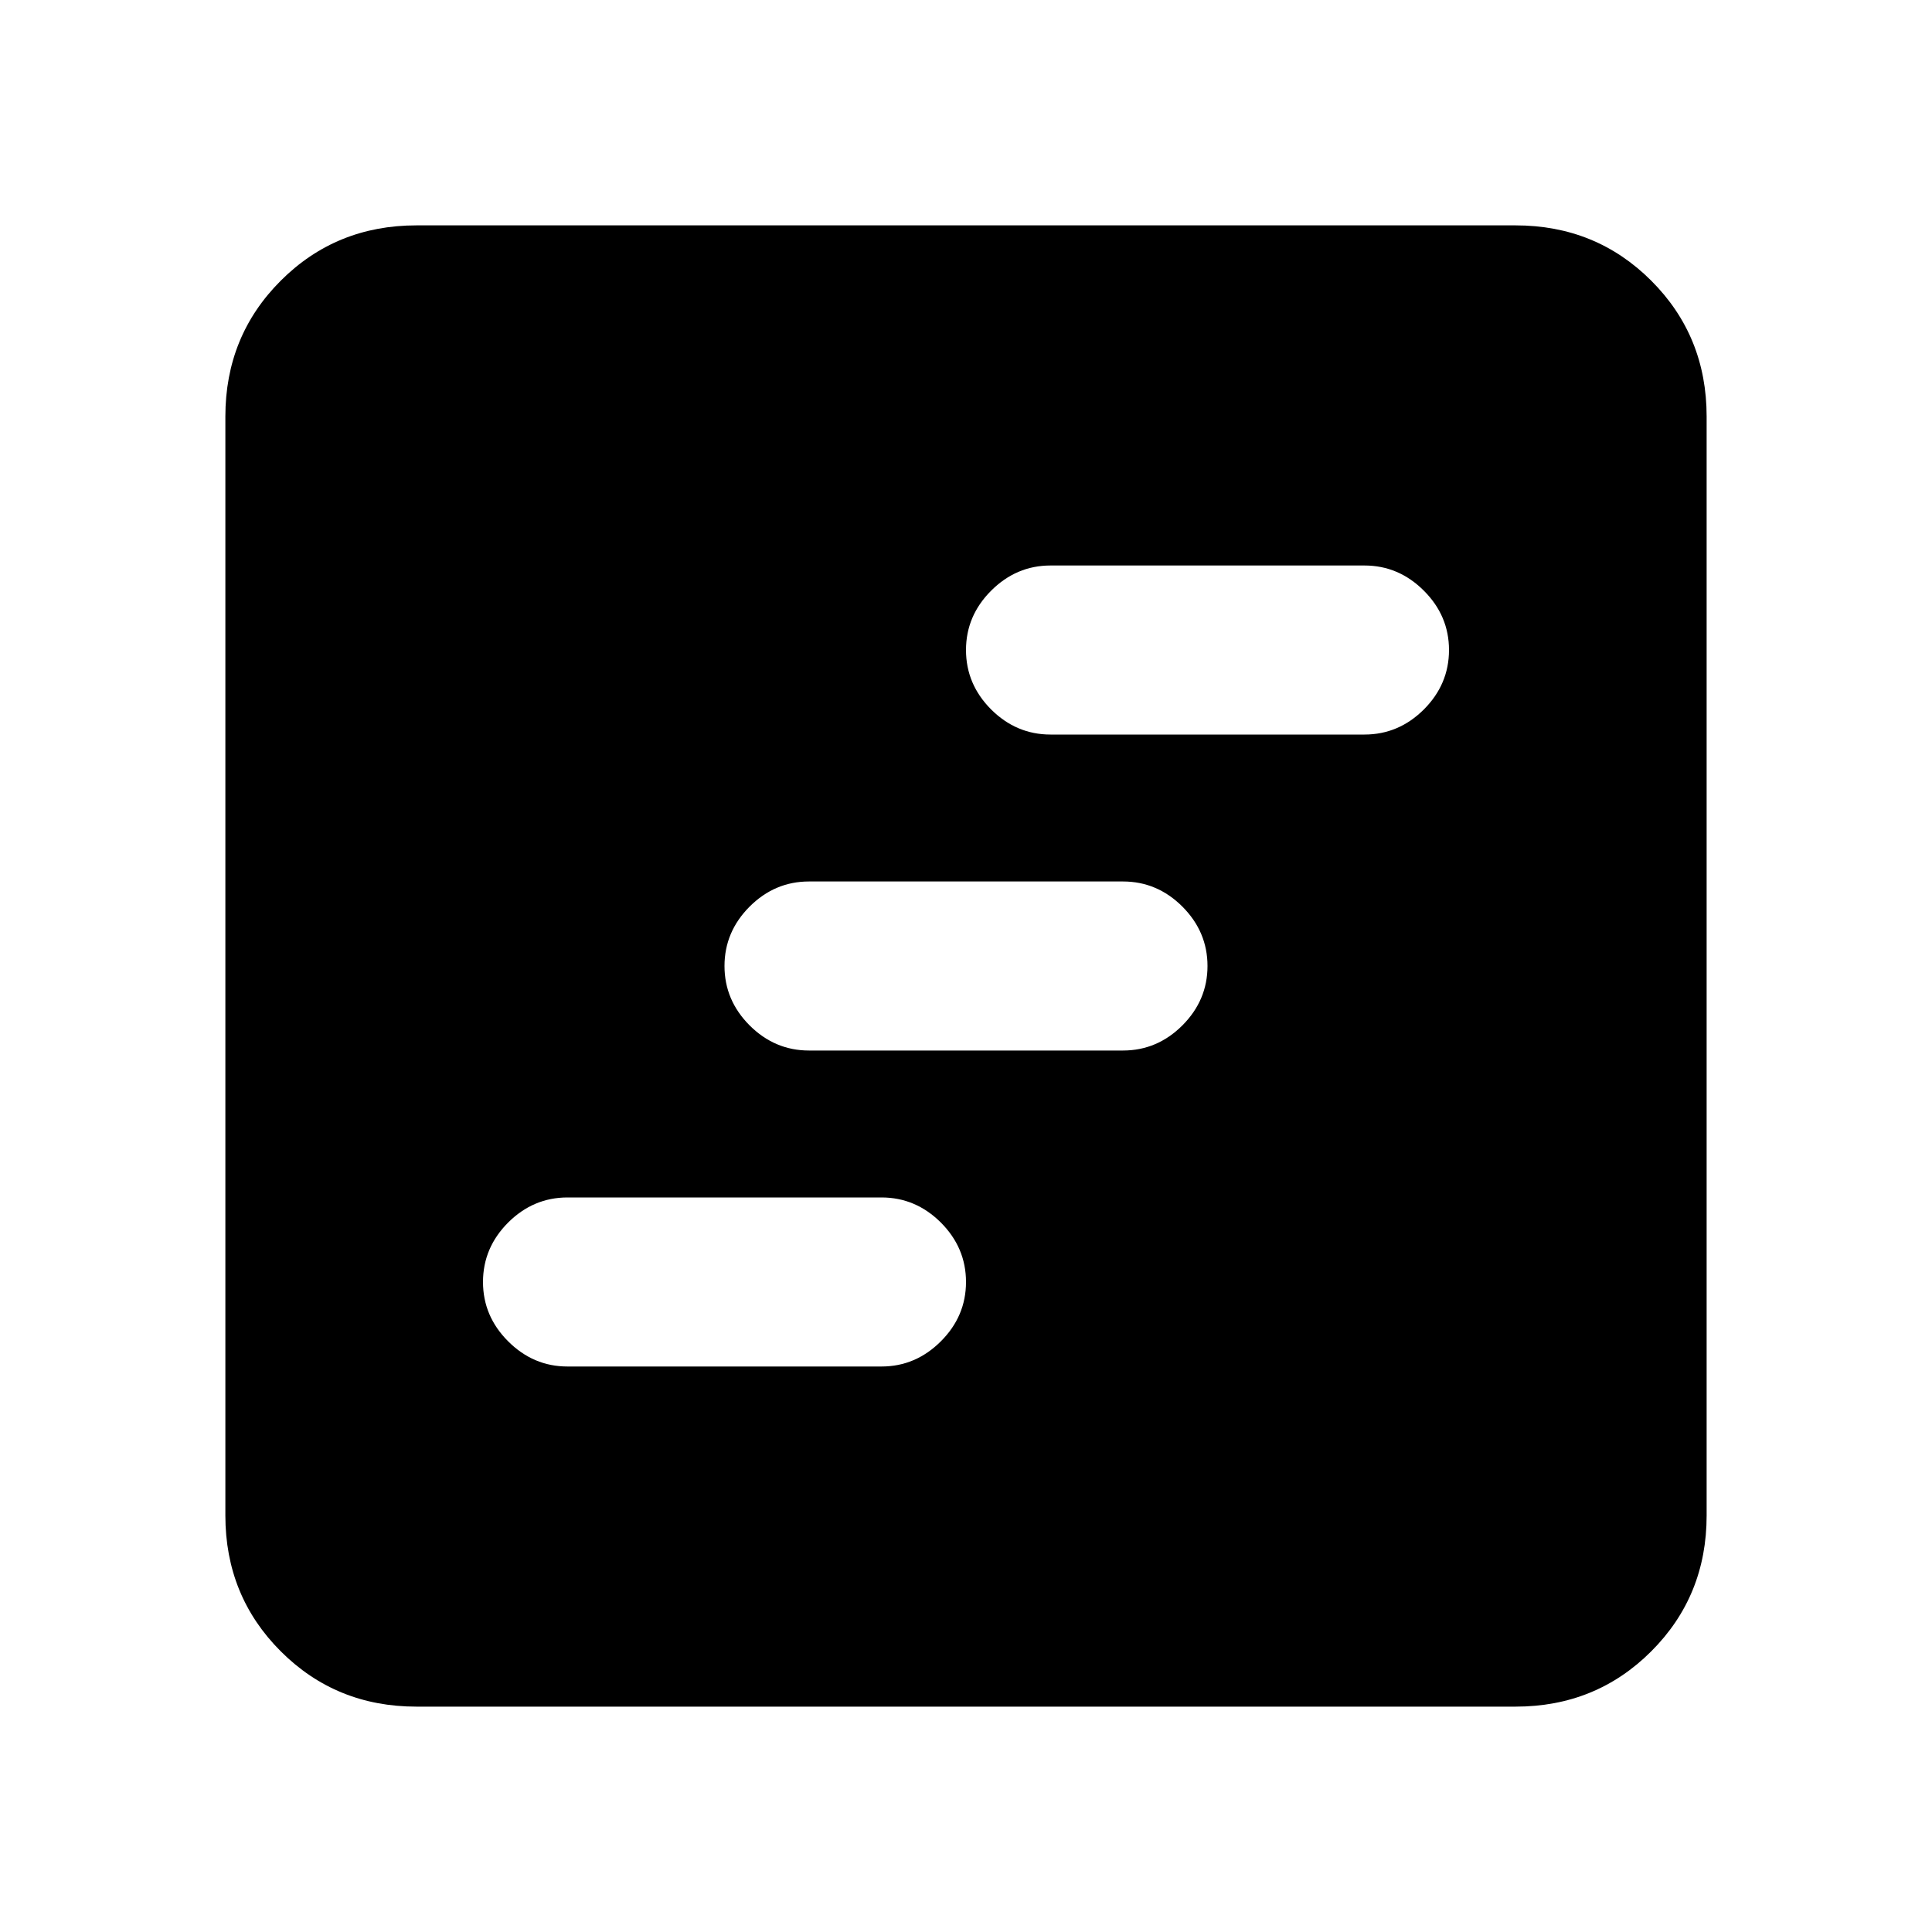 <svg xmlns="http://www.w3.org/2000/svg" height="20" width="20"><path d="M5.875 14.146h3.25q.354 0 .615-.261.26-.26.26-.614t-.26-.615q-.261-.26-.615-.26h-3.25q-.354 0-.615.26-.26.261-.26.615t.26.614q.261.261.615.261Zm5-6.542h3.25q.354 0 .615-.26.26-.261.26-.615t-.26-.614q-.261-.261-.615-.261h-3.25q-.354 0-.615.261-.26.26-.26.614t.26.615q.261.26.615.26Zm-2.5 3.271h3.25q.354 0 .615-.26.26-.261.26-.615t-.26-.615q-.261-.26-.615-.26h-3.25q-.354 0-.615.26-.26.261-.26.615t.26.615q.261.26.615.26Zm-4.063 6.792q-.833 0-1.406-.573t-.573-1.406V4.312q0-.833.573-1.406t1.406-.573h11.376q.833 0 1.406.573t.573 1.406v11.376q0 .833-.573 1.406t-1.406.573Z"/></svg>